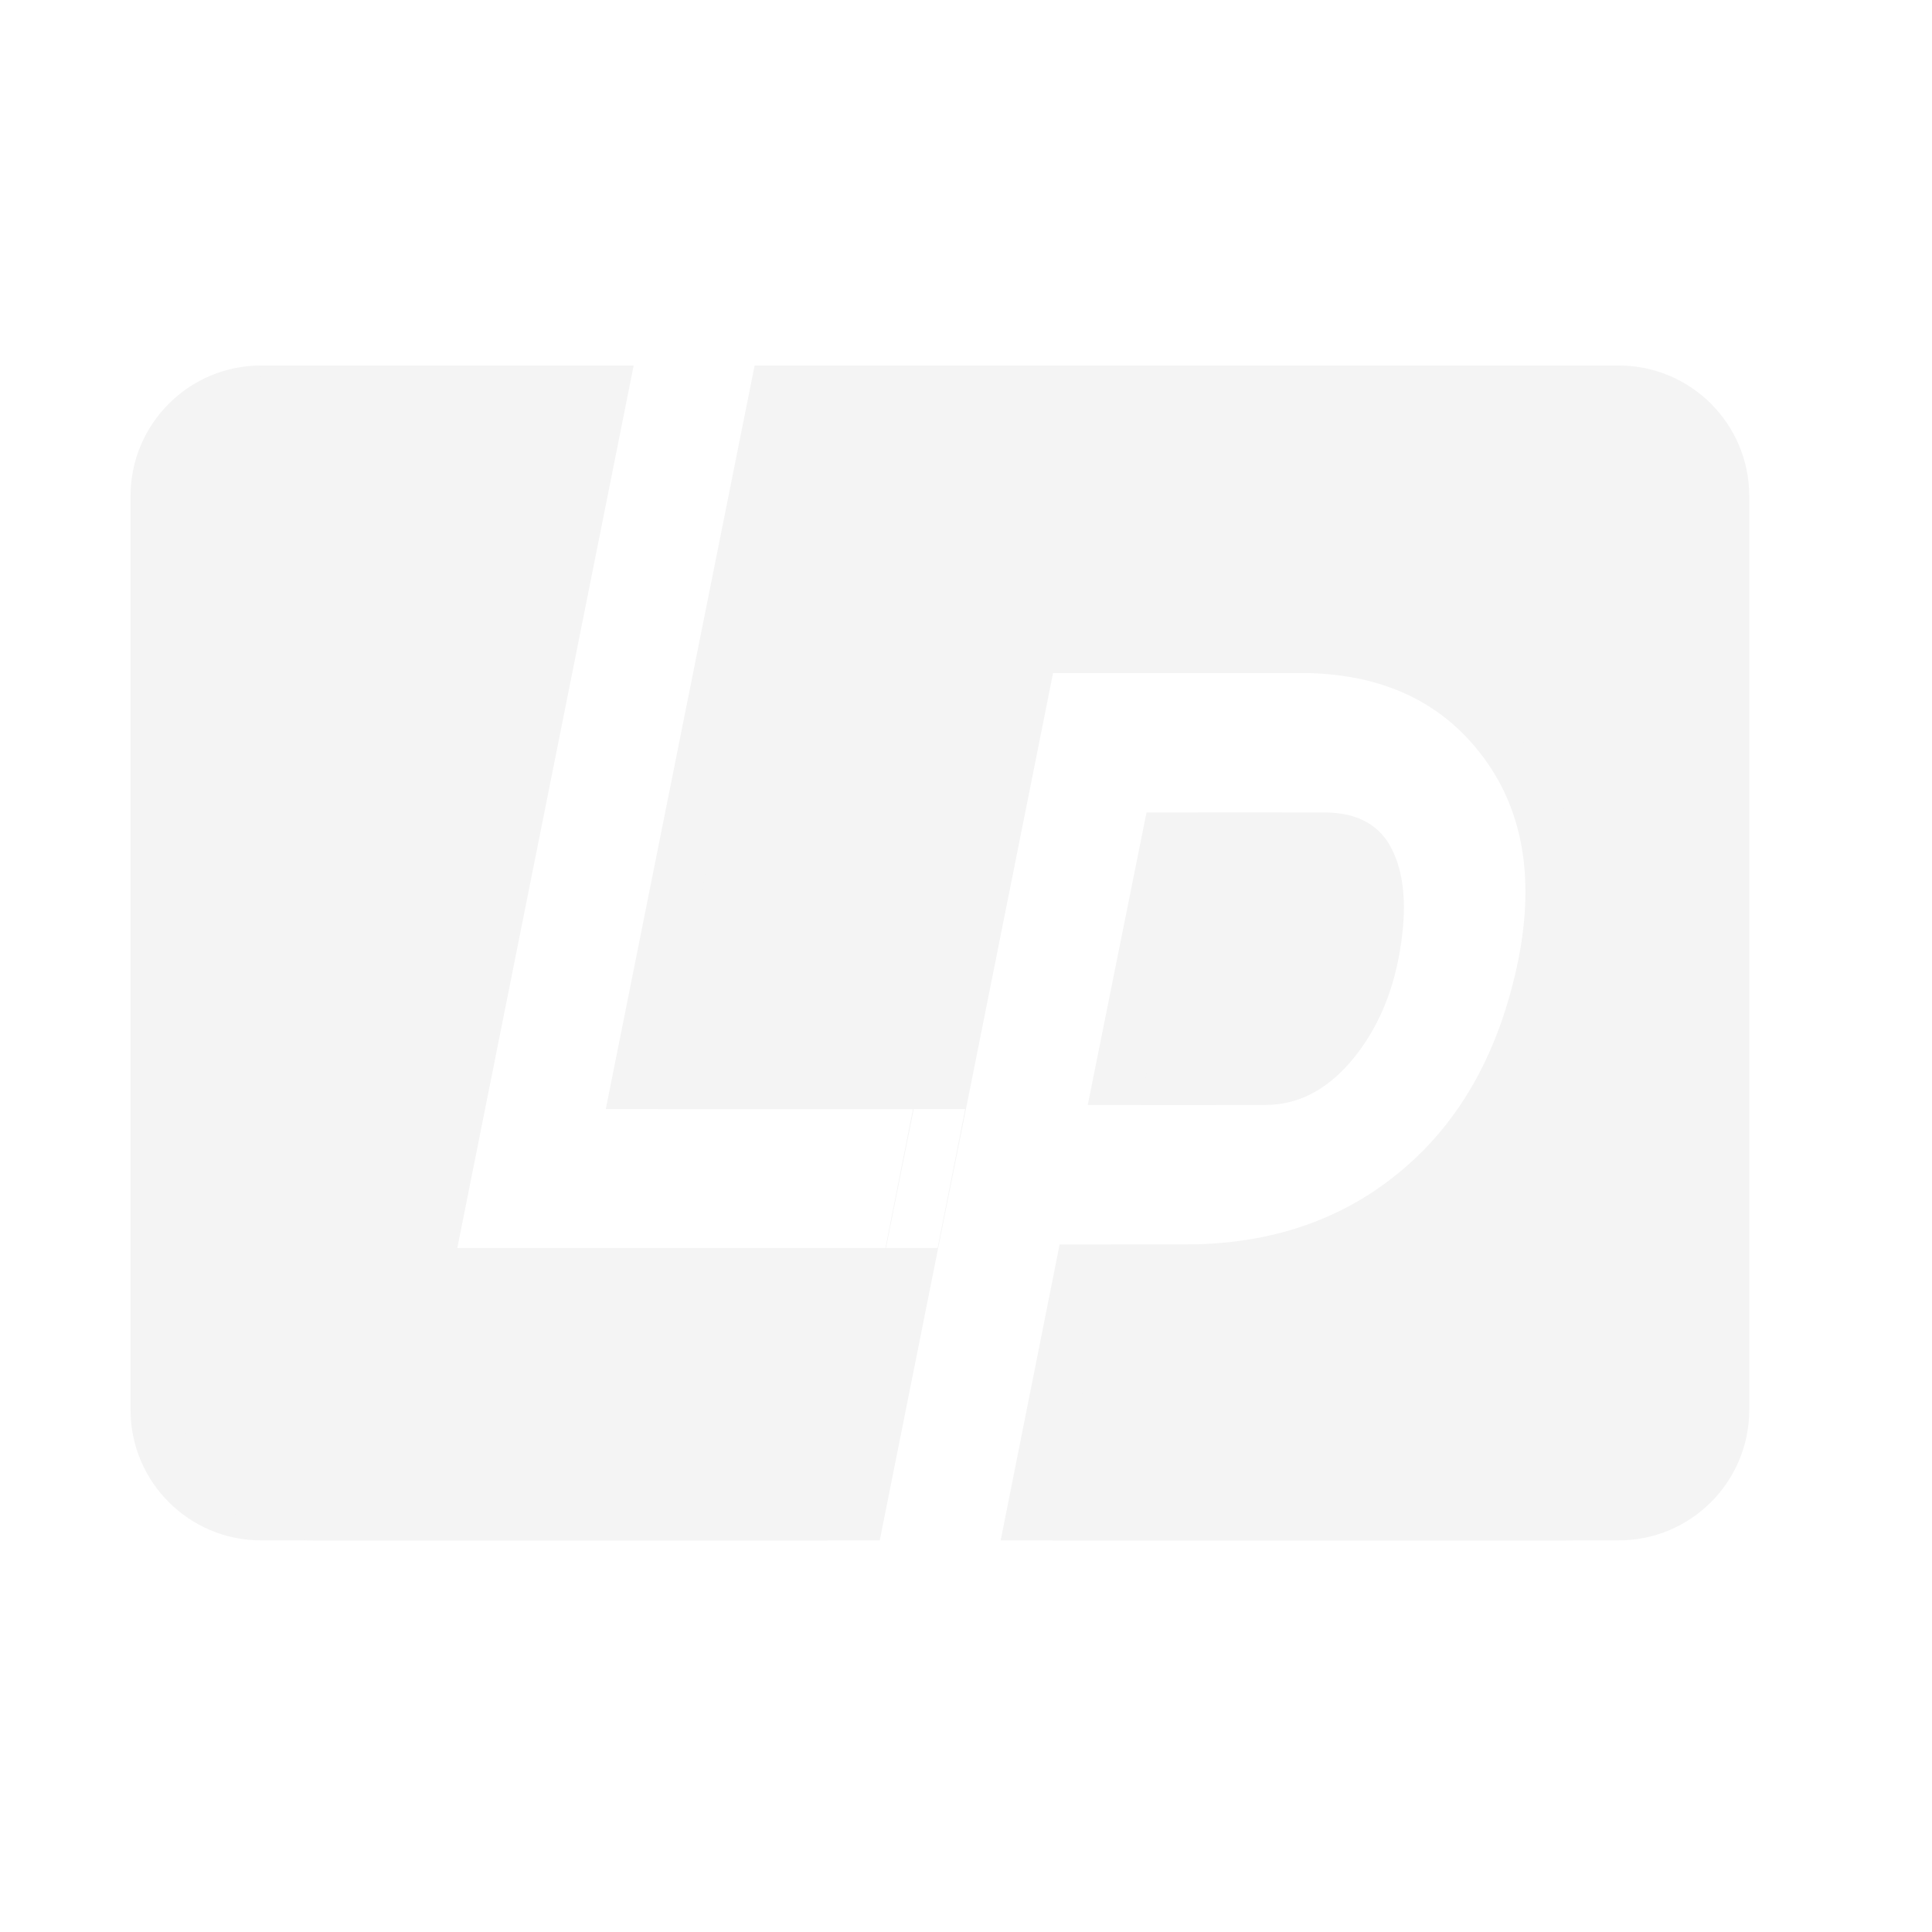<svg width="74" height="74" viewBox="0 0 74 74" fill="none" xmlns="http://www.w3.org/2000/svg">
<rect width="74" height="74" fill="none"/>
<g filter="url(#filter0_d)">
<path fill-rule="evenodd" clip-rule="evenodd" d="M25.203 42.48H36.969L35.914 47.8H17.516L24.271 14H12C9.239 14 7 16.239 7 19V54C7 56.761 9.239 59 12 59H33.696L40.336 25.775H51.773C54.805 25.775 57.117 26.806 58.711 28.869C60.305 30.916 60.789 33.533 60.164 36.72C59.461 40.205 57.977 42.9 55.711 44.806C53.461 46.712 50.688 47.666 47.391 47.666H42.586L40.328 59H62C64.761 59 67 56.761 67 54V19C67 16.239 64.761 14 62 14H30.904L25.203 42.48ZM48.469 42.322H43.664L45.914 31.119H50.719C52.031 31.119 52.914 31.627 53.367 32.642C53.836 33.658 53.898 35.033 53.555 36.767C53.242 38.33 52.617 39.65 51.68 40.728C50.742 41.791 49.672 42.322 48.469 42.322Z" fill="#F4F4F4"/>
</g>
<g filter="url(#filter1_d)">
<path fill-rule="evenodd" clip-rule="evenodd" d="M25.203 42.48H36.969L35.914 47.8H17.516L24.271 14H12C9.239 14 7 16.239 7 19V54C7 56.761 9.239 59 12 59H33.696L40.336 25.775H51.773C54.805 25.775 57.117 26.806 58.711 28.869C60.305 30.916 60.789 33.533 60.164 36.72C59.461 40.205 57.977 42.9 55.711 44.806C53.461 46.712 50.688 47.666 47.391 47.666H42.586L40.328 59H62C64.761 59 67 56.761 67 54V19C67 16.239 64.761 14 62 14H30.904L25.203 42.48ZM48.469 42.322H43.664L45.914 31.119H50.719C52.031 31.119 52.914 31.627 53.367 32.642C53.836 33.658 53.898 35.033 53.555 36.767C53.242 38.33 52.617 39.65 51.68 40.728C50.742 41.791 49.672 42.322 48.469 42.322Z" fill="#F4F4F4"/>
</g>
<defs>
<filter id="filter0_d" x="3" y="12" width="64" height="49" filterUnits="userSpaceOnUse" color-interpolation-filters="sRGB">
<feFlood flood-opacity="0" result="BackgroundImageFix"/>
<feColorMatrix in="SourceAlpha" type="matrix" values="0 0 0 0 0 0 0 0 0 0 0 0 0 0 0 0 0 0 127 0"/>
<feOffset dx="-2"/>
<feGaussianBlur stdDeviation="1"/>
<feColorMatrix type="matrix" values="0 0 0 0 0 0 0 0 0 0 0 0 0 0 0 0 0 0 0.15 0"/>
<feBlend mode="normal" in2="BackgroundImageFix" result="effect1_dropShadow"/>
<feBlend mode="normal" in="SourceGraphic" in2="effect1_dropShadow" result="shape"/>
</filter>
<filter id="filter1_d" x="5" y="12" width="64" height="49" filterUnits="userSpaceOnUse" color-interpolation-filters="sRGB">
<feFlood flood-opacity="0" result="BackgroundImageFix"/>
<feColorMatrix in="SourceAlpha" type="matrix" values="0 0 0 0 0 0 0 0 0 0 0 0 0 0 0 0 0 0 127 0"/>
<feOffset/>
<feGaussianBlur stdDeviation="1"/>
<feColorMatrix type="matrix" values="0 0 0 0 0 0 0 0 0 0 0 0 0 0 0 0 0 0 0.25 0"/>
<feBlend mode="normal" in2="BackgroundImageFix" result="effect1_dropShadow"/>
<feBlend mode="normal" in="SourceGraphic" in2="effect1_dropShadow" result="shape"/>
</filter>
</defs>
</svg>
